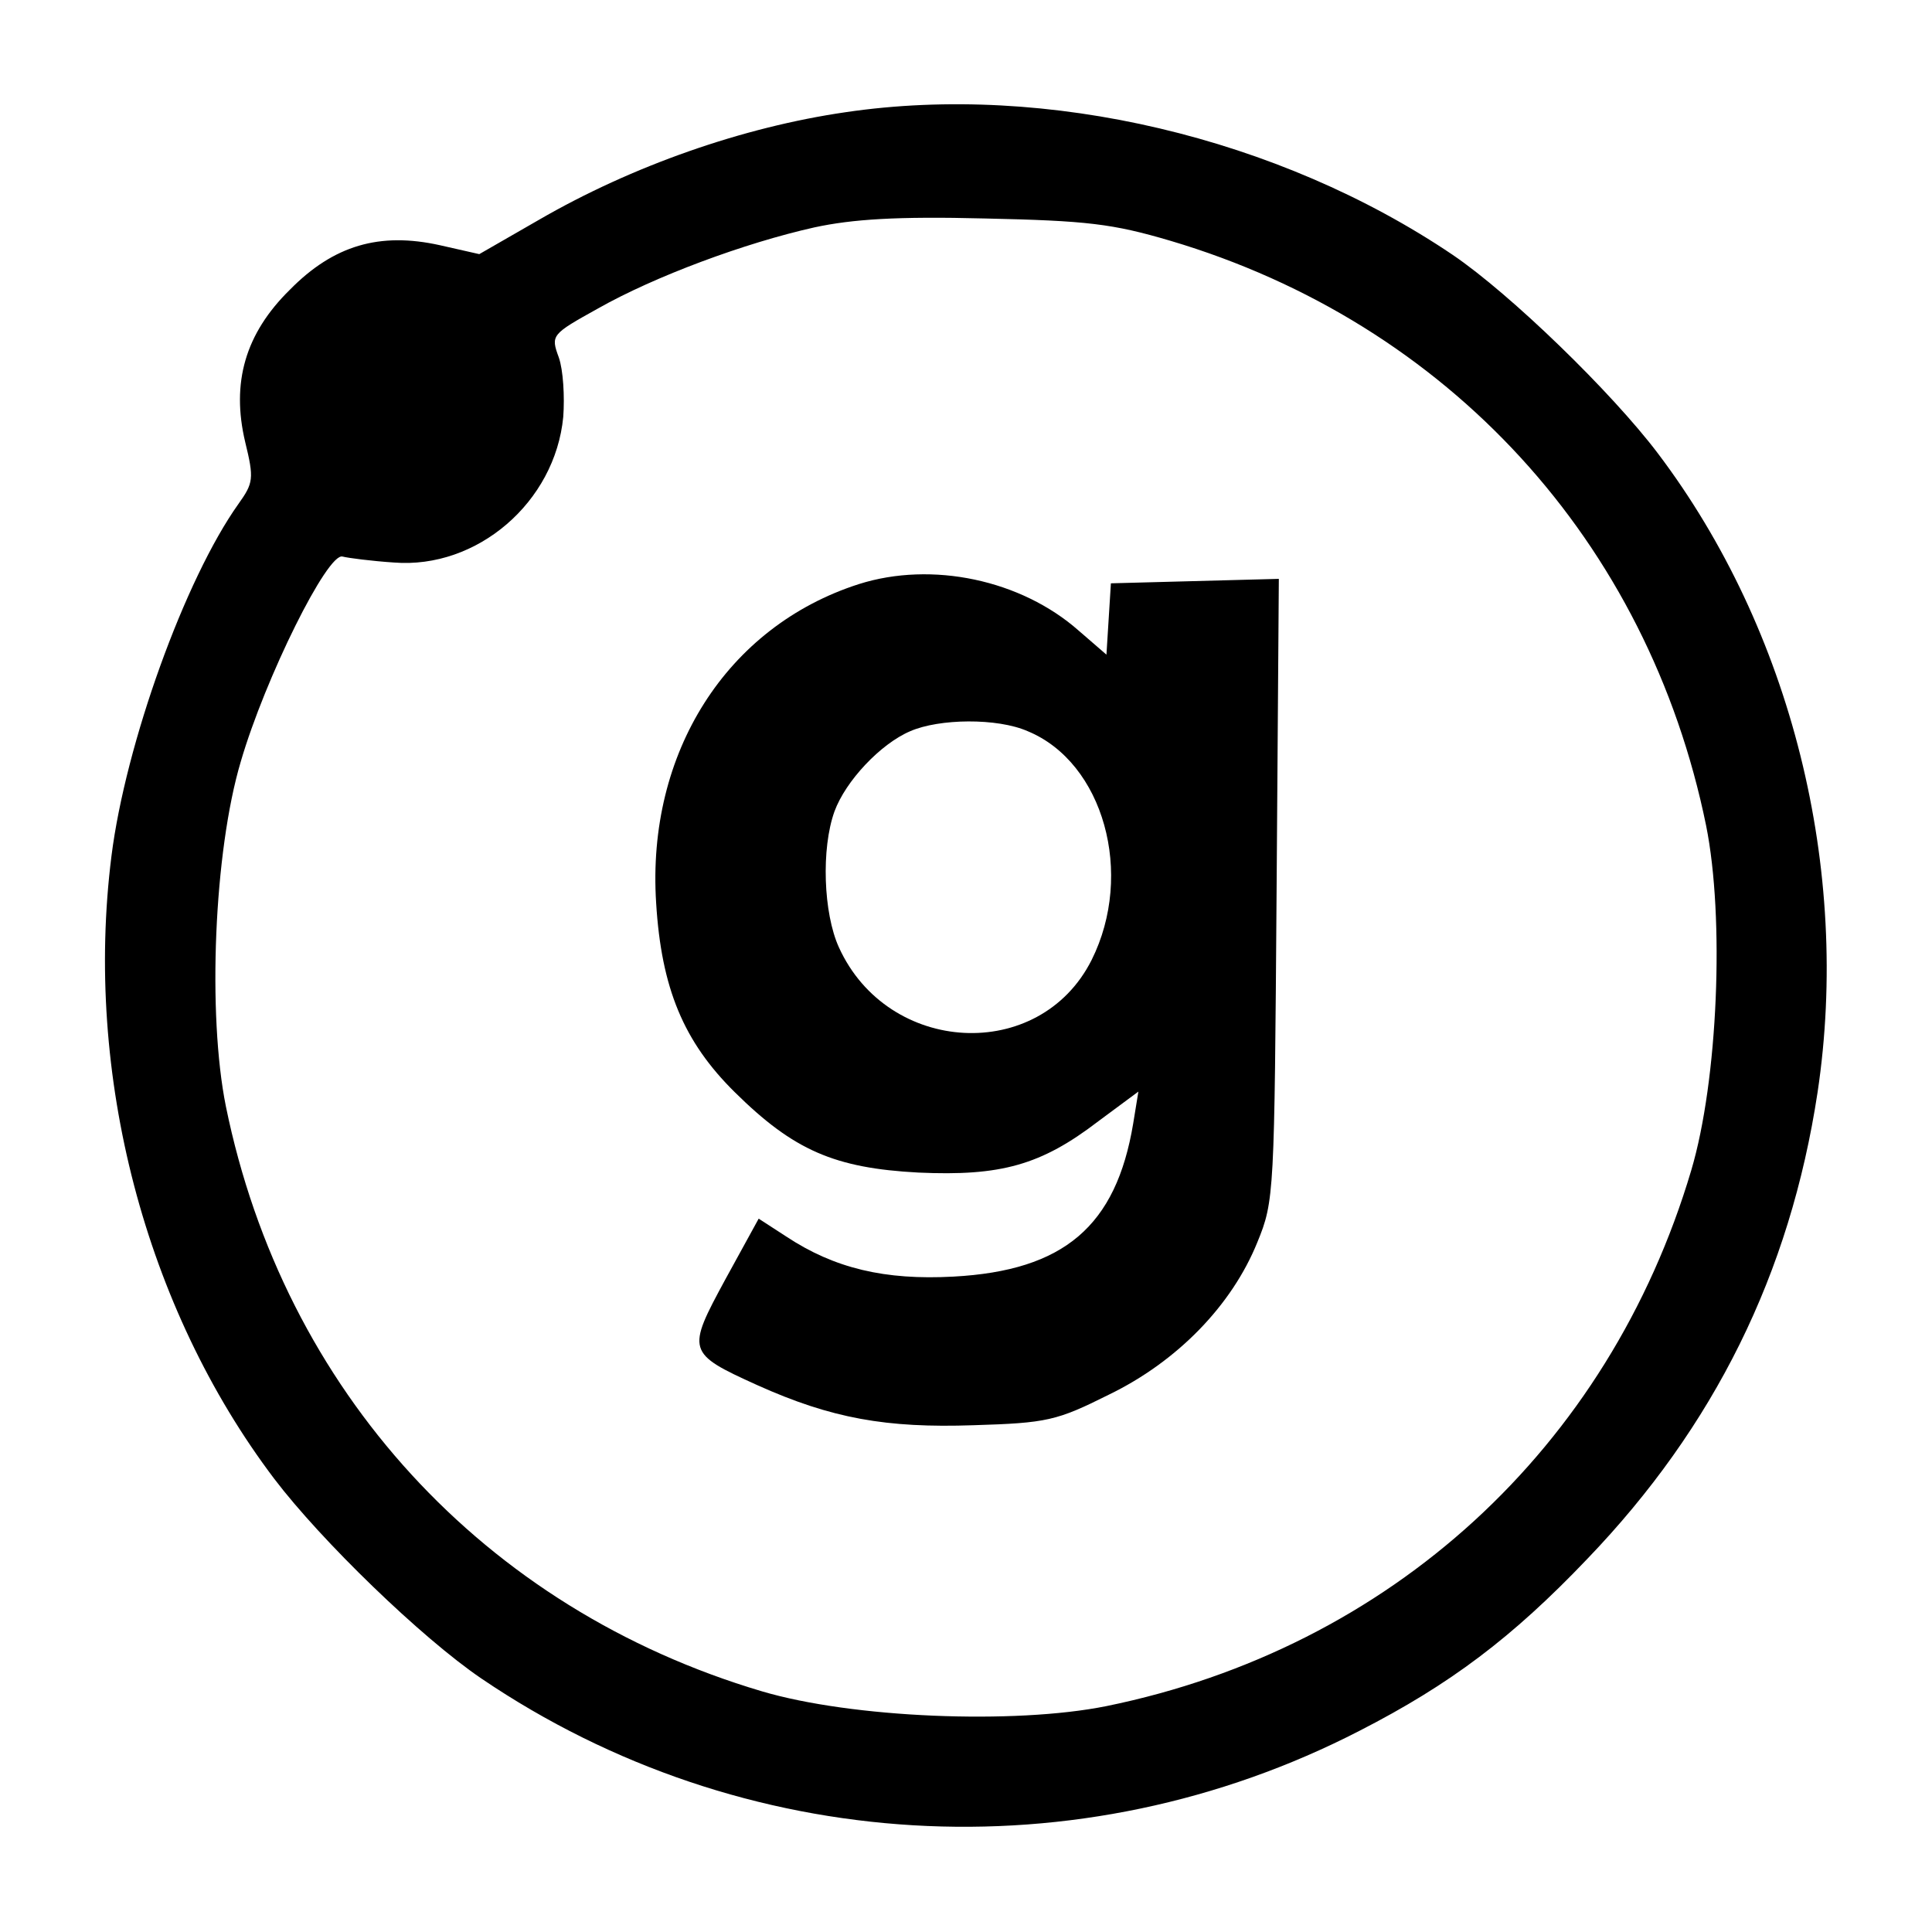 <?xml version="1.0" standalone="no"?>
<!DOCTYPE svg PUBLIC "-//W3C//DTD SVG 20010904//EN"
 "http://www.w3.org/TR/2001/REC-SVG-20010904/DTD/svg10.dtd">
<svg version="1.0" xmlns="http://www.w3.org/2000/svg"
 width="260pt" height="260pt" viewBox="0 0 260 260"
 preserveAspectRatio="xMidYMid meet">
<g transform="translate(0,260) scale(0.1,-0.1)"
fill="#000000" stroke="none">
<path d="M1138 2449 c-138 -20 -287 -72 -413 -145 l-80 -46 -53 12 c-81 18
-143 0 -202 -60 -60 -59 -79 -125 -60 -205 12 -49 11 -55 -9 -83 -72 -101
-152 -323 -171 -474 -37 -294 45 -608 219 -838 63 -83 198 -214 279 -269 351
-238 804 -265 1182 -70 121 62 205 125 306 231 171 178 273 384 310 628 45
300 -35 622 -215 860 -62 82 -198 214 -276 267 -234 158 -546 232 -817 192z
m437 -173 c374 -111 643 -405 721 -787 25 -124 16 -343 -20 -464 -111 -374
-405 -643 -787 -721 -124 -25 -343 -16 -464 20 -374 111 -643 405 -721 787
-25 124 -16 343 20 464 33 113 117 282 137 276 8 -2 39 -6 69 -8 112 -9 217
81 228 196 2 27 0 63 -6 80 -11 30 -10 31 53 66 76 43 197 88 291 109 51 11
111 15 229 12 138 -3 172 -7 250 -30z"/>
<path d="M1156 1814 c-178 -57 -286 -227 -273 -429 7 -115 37 -187 106 -255
79 -78 134 -102 247 -108 111 -5 165 10 242 69 l54 40 -7 -43 c-23 -138 -93
-198 -242 -206 -92 -5 -160 11 -225 54 l-37 24 -45 -82 c-52 -96 -52 -99 43
-142 100 -45 174 -58 291 -54 99 3 112 6 182 41 93 45 166 121 200 205 23 56
23 65 26 475 l3 418 -113 -3 -113 -3 -3 -48 -3 -48 -37 32 c-78 69 -198 94
-296 63z m227 -198 c102 -42 144 -192 86 -308 -70 -139 -274 -128 -340 17 -21
46 -24 133 -6 183 15 41 62 91 102 108 39 17 117 18 158 0z"/>
</g>
</svg>
